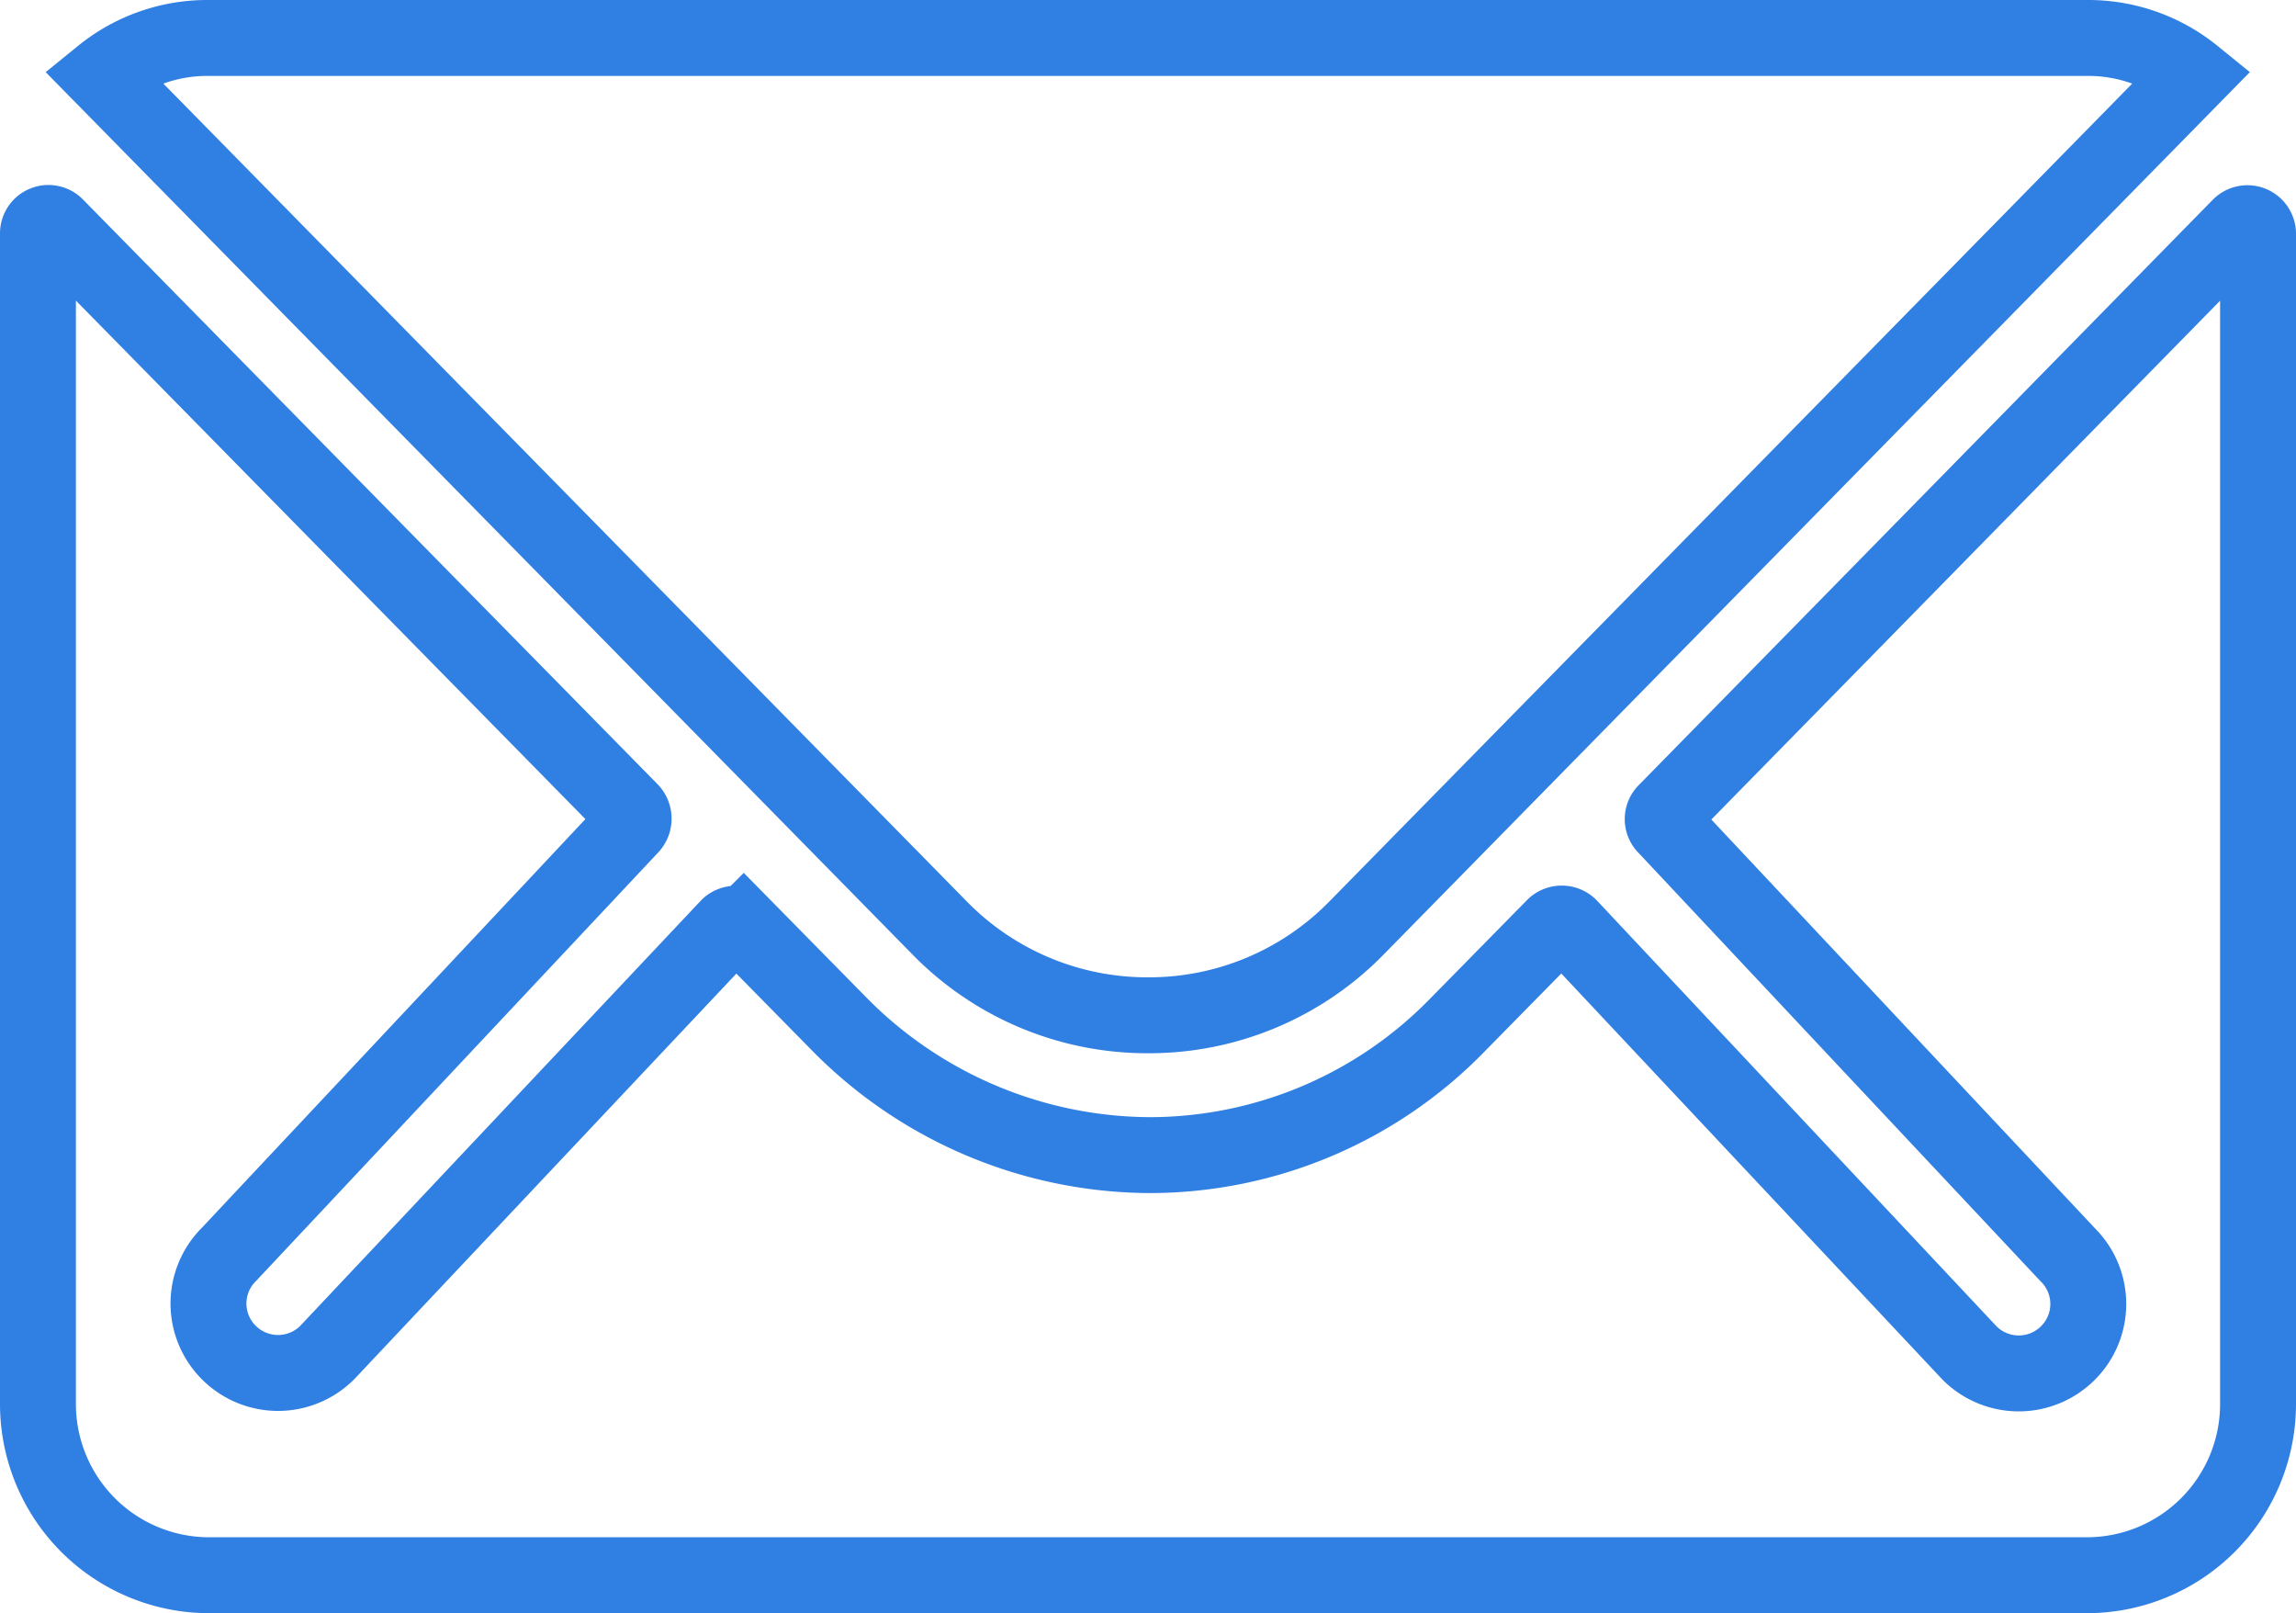 <svg xmlns="http://www.w3.org/2000/svg" width="15.125" height="10.625" viewBox="0 0 15.125 10.625"><defs><style>.a{fill:none;stroke:#307fe2;stroke-width:0.5px;}</style></defs><g transform="translate(-3.125 -7.625)"><path class="a" d="M17.88,10.335,14.1,14.189a.068.068,0,0,0,0,.1l2.647,2.82a.456.456,0,0,1,0,.647.458.458,0,0,1-.647,0l-2.637-2.809a.072.072,0,0,0-.1,0l-.643.654a2.831,2.831,0,0,1-2.018.851,2.887,2.887,0,0,1-2.06-.875l-.619-.629a.072.072,0,0,0-.1,0L5.28,17.753a.458.458,0,0,1-.647,0,.456.456,0,0,1,0-.647l2.647-2.82a.075.075,0,0,0,0-.1L3.495,10.335a.069.069,0,0,0-.12.049v7.71A1.128,1.128,0,0,0,4.5,19.219H16.875A1.128,1.128,0,0,0,18,18.094v-7.71A.07.07,0,0,0,17.88,10.335Z" transform="translate(0 -1.219)"/><path class="a" d="M11.113,14.312a1.911,1.911,0,0,0,1.375-.577L18,8.121a1.1,1.1,0,0,0-.7-.246H4.922a1.1,1.1,0,0,0-.7.246l5.516,5.614A1.912,1.912,0,0,0,11.113,14.312Z" transform="translate(-0.425)"/></g></svg>